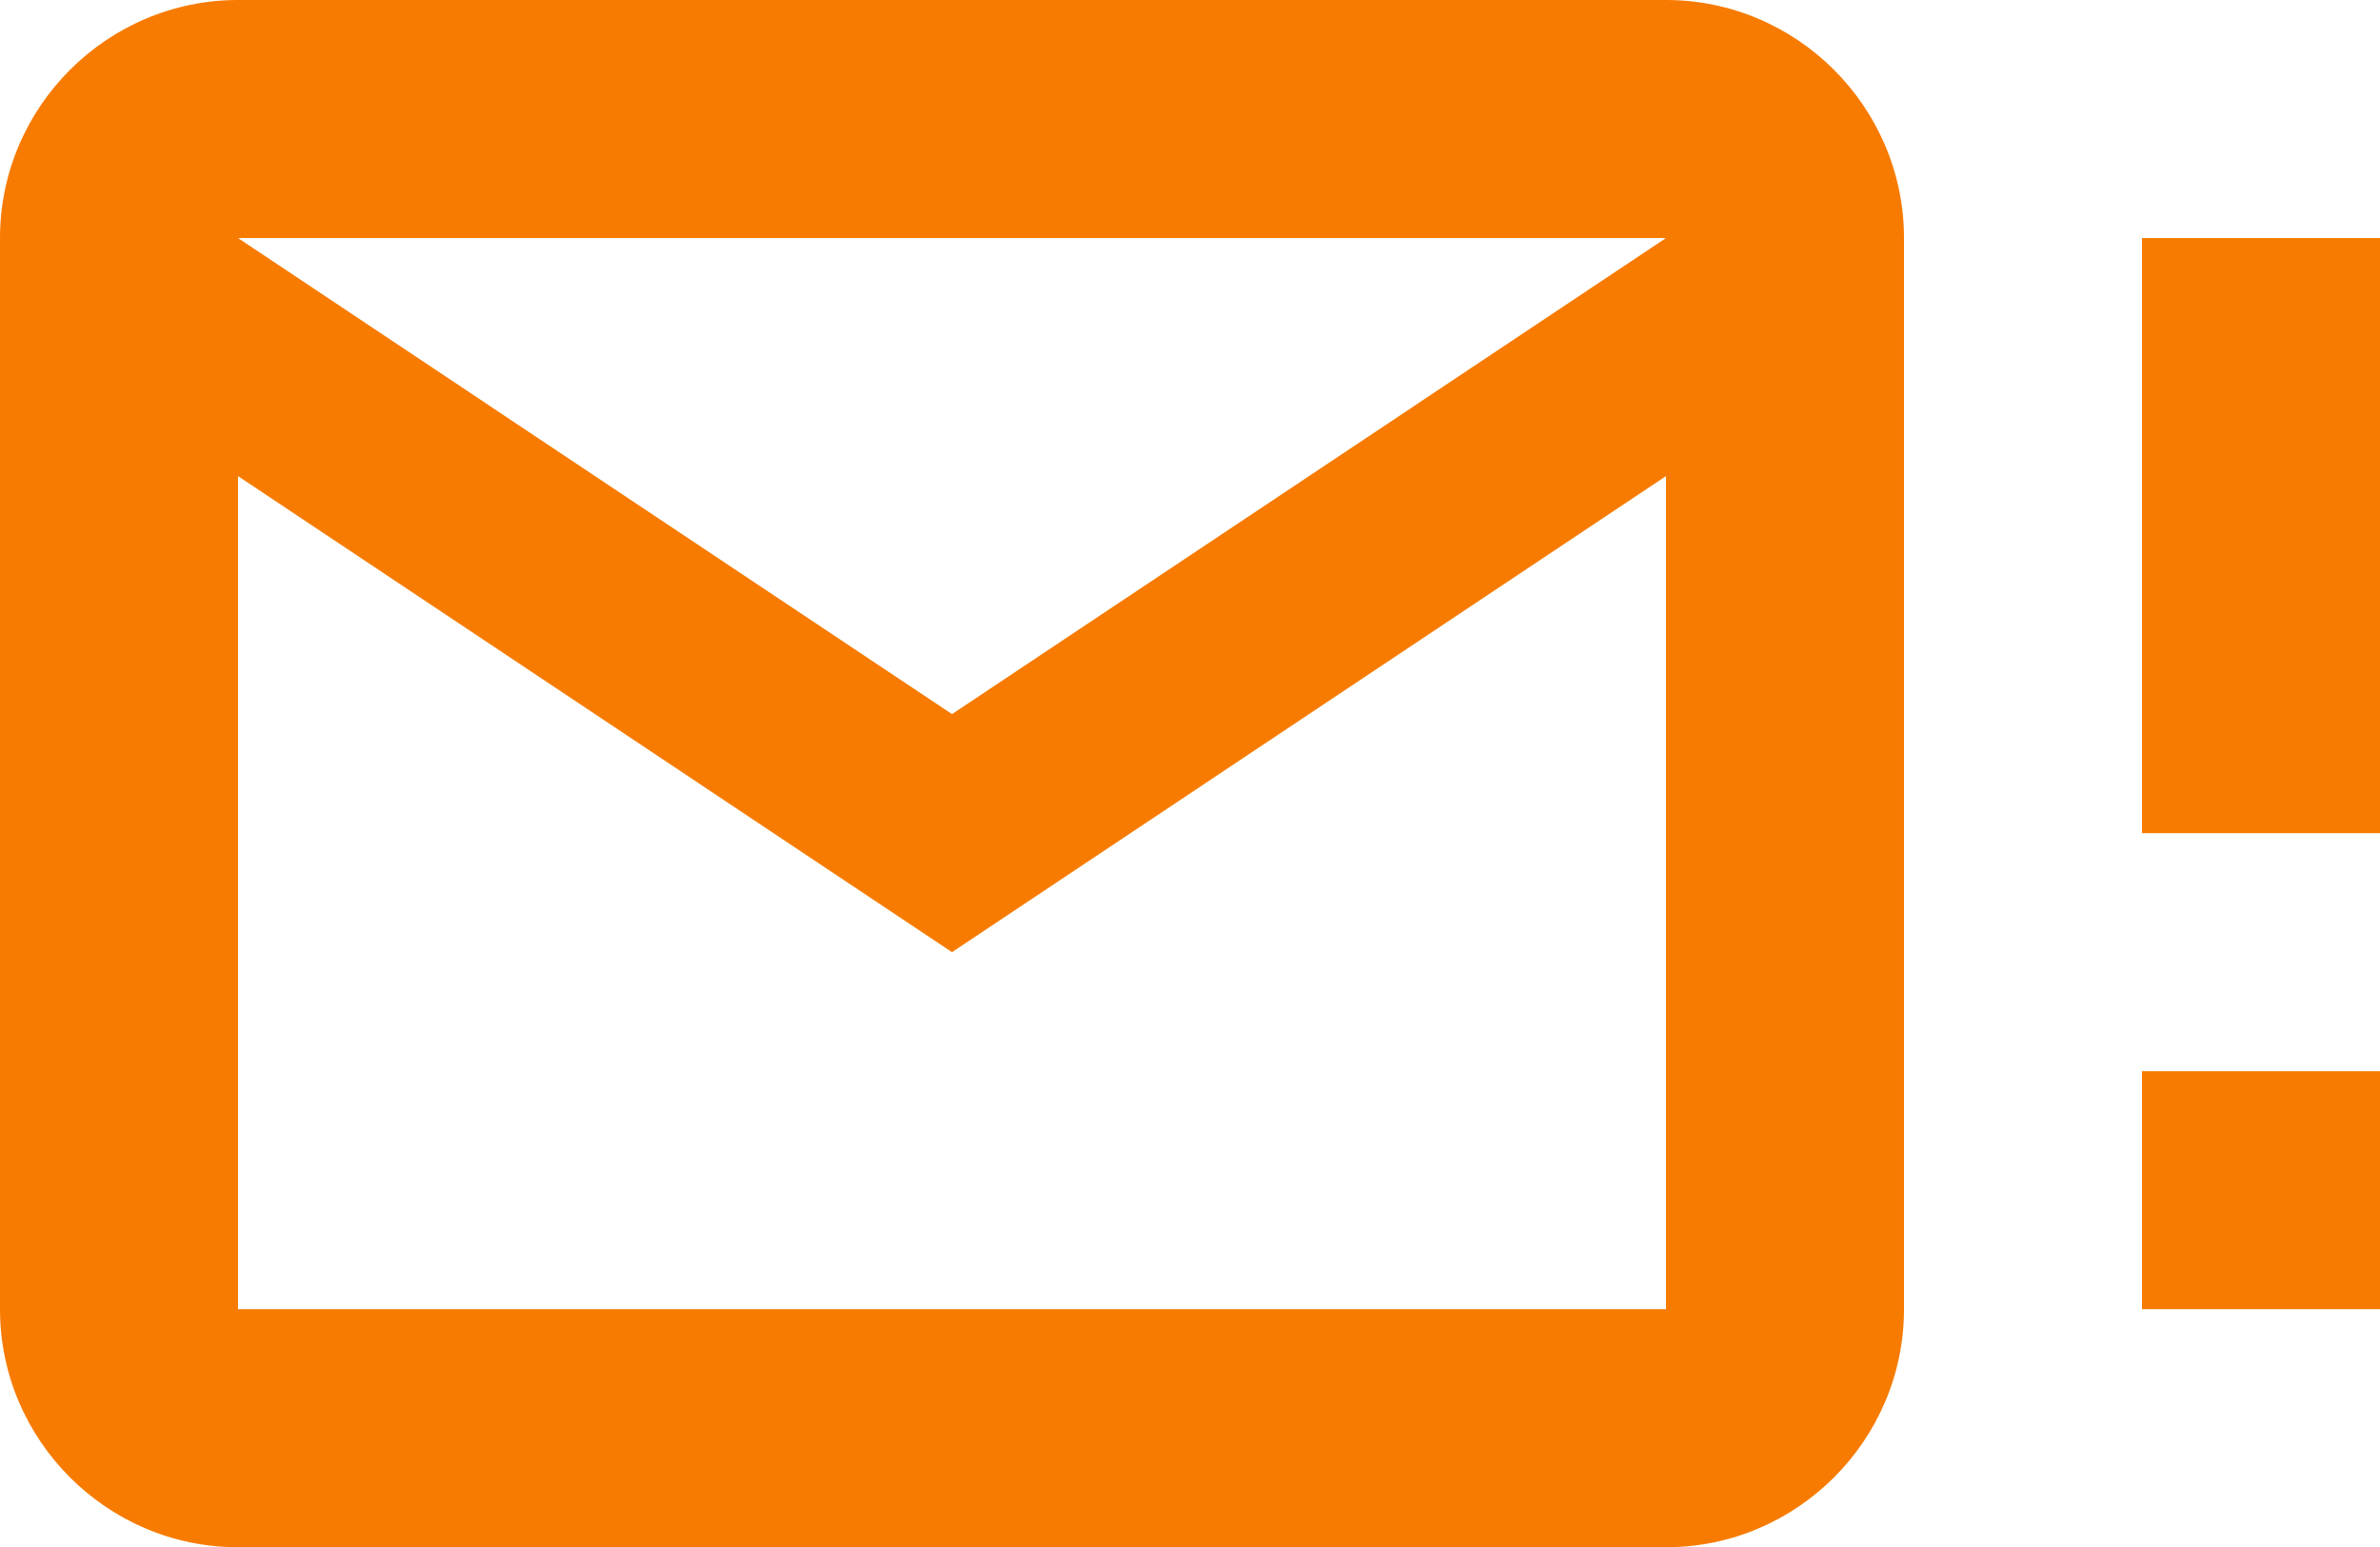 <svg width="1892" height="1230" viewBox="0 0 1892 1230" fill="none" xmlns="http://www.w3.org/2000/svg">
<path d="M1702.8 662.308V189.231H1892V662.308H1702.8ZM1702.8 1040.77V851.538H1892V1040.77H1702.8ZM1513.6 189.231C1513.6 85.154 1428.46 0 1324.4 0H189.2C85.14 0 0 85.154 0 189.231V1040.77C0 1144.85 85.14 1230 189.2 1230H1324.4C1428.46 1230 1513.6 1144.85 1513.6 1040.77V189.231ZM1324.4 189.231L756.8 567.692L189.2 189.231H1324.4ZM1324.4 1040.77H189.2V378.462L756.8 756.923L1324.4 378.462V1040.77Z" fill="#F77B00"/>
</svg>
